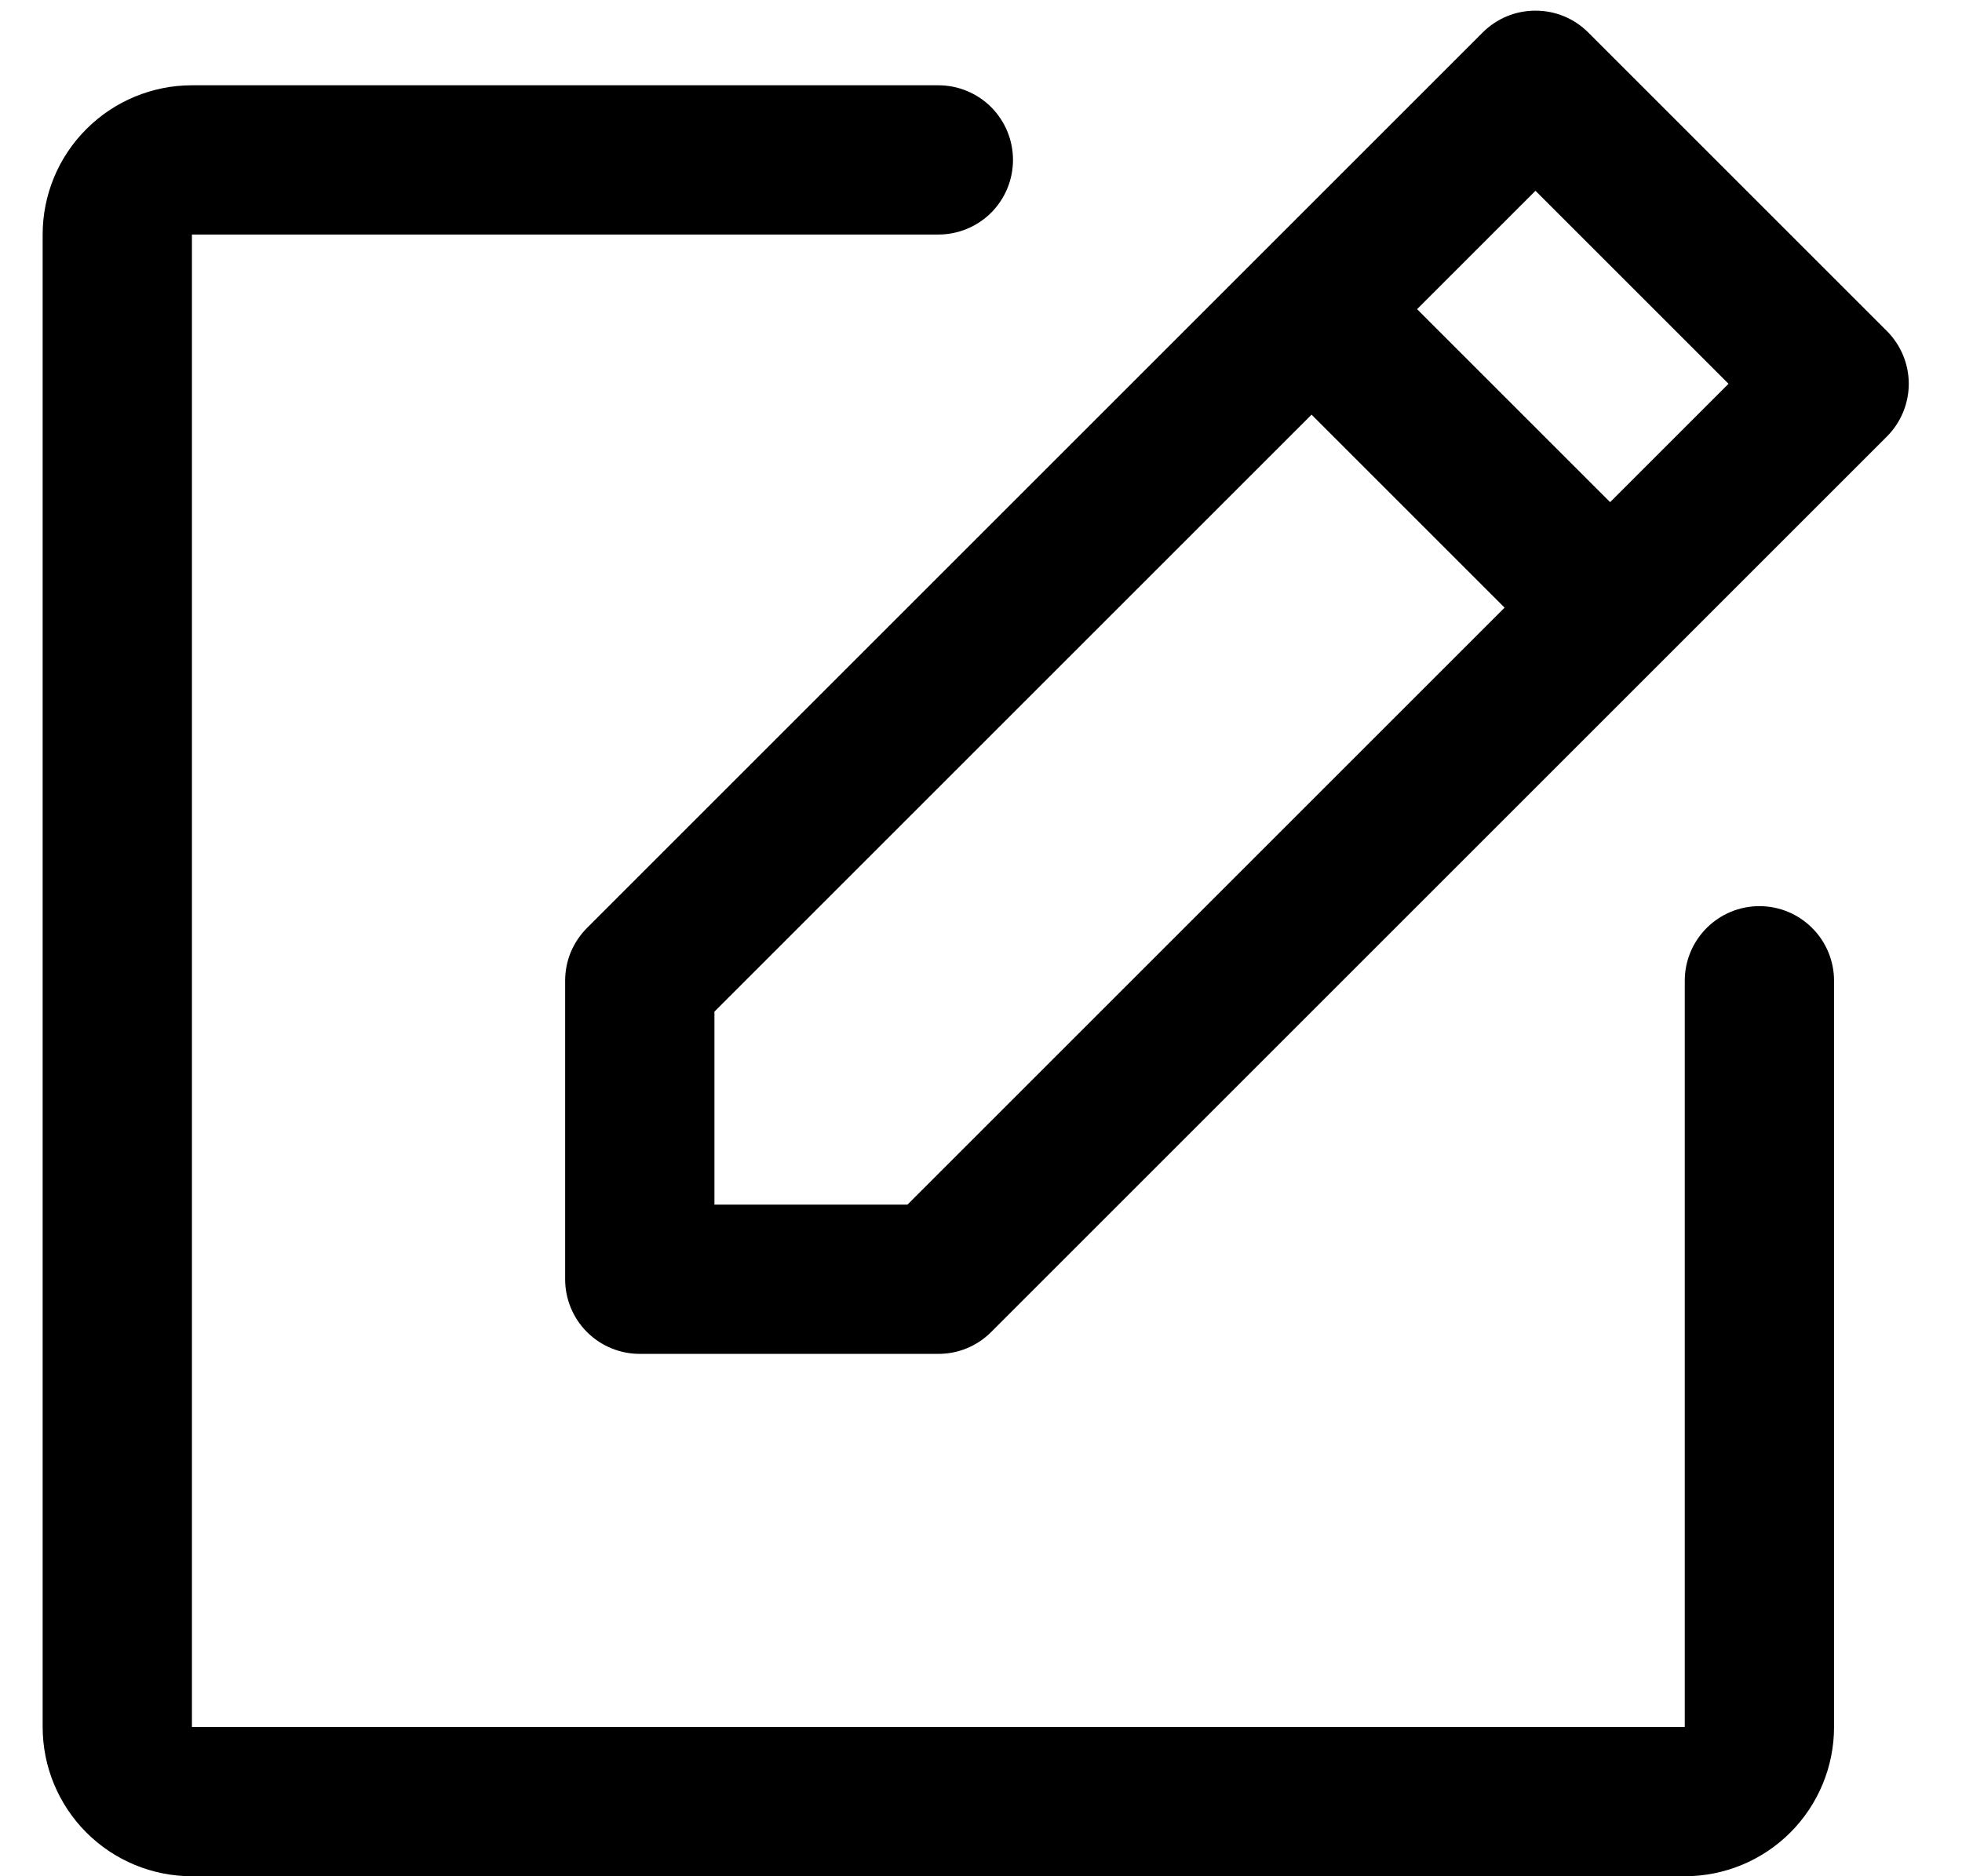 <svg width="23" height="22" viewBox="0 0 23 22" fill="none" xmlns="http://www.w3.org/2000/svg">
<path d="M22.119 3.881L18.619 0.381C18.538 0.3 18.441 0.235 18.335 0.191C18.229 0.147 18.115 0.125 18 0.125C17.885 0.125 17.771 0.147 17.665 0.191C17.559 0.235 17.462 0.3 17.381 0.381L6.881 10.881C6.8 10.963 6.735 11.059 6.691 11.165C6.647 11.271 6.625 11.385 6.625 11.5V15C6.625 15.232 6.717 15.455 6.881 15.619C7.045 15.783 7.268 15.875 7.5 15.875H11C11.115 15.875 11.229 15.853 11.335 15.809C11.441 15.765 11.538 15.7 11.619 15.619L22.119 5.119C22.2 5.038 22.265 4.941 22.309 4.835C22.353 4.729 22.376 4.615 22.376 4.5C22.376 4.385 22.353 4.271 22.309 4.165C22.265 4.059 22.2 3.962 22.119 3.881ZM10.638 14.125H8.375V11.862L15.375 4.862L17.638 7.125L10.638 14.125ZM18.875 5.888L16.612 3.625L18 2.237L20.263 4.5L18.875 5.888ZM21.5 11.5V20.25C21.5 20.714 21.316 21.159 20.987 21.488C20.659 21.816 20.214 22 19.75 22H2.25C1.786 22 1.341 21.816 1.013 21.488C0.684 21.159 0.5 20.714 0.5 20.25V2.75C0.5 2.286 0.684 1.841 1.013 1.513C1.341 1.185 1.786 1 2.25 1H11C11.232 1 11.455 1.092 11.619 1.256C11.783 1.421 11.875 1.643 11.875 1.875C11.875 2.107 11.783 2.33 11.619 2.494C11.455 2.658 11.232 2.75 11 2.75H2.25V20.25H19.75V11.5C19.75 11.268 19.842 11.046 20.006 10.882C20.17 10.717 20.393 10.625 20.625 10.625C20.857 10.625 21.08 10.717 21.244 10.882C21.408 11.046 21.5 11.268 21.5 11.5Z" fill="black"/>
</svg>

